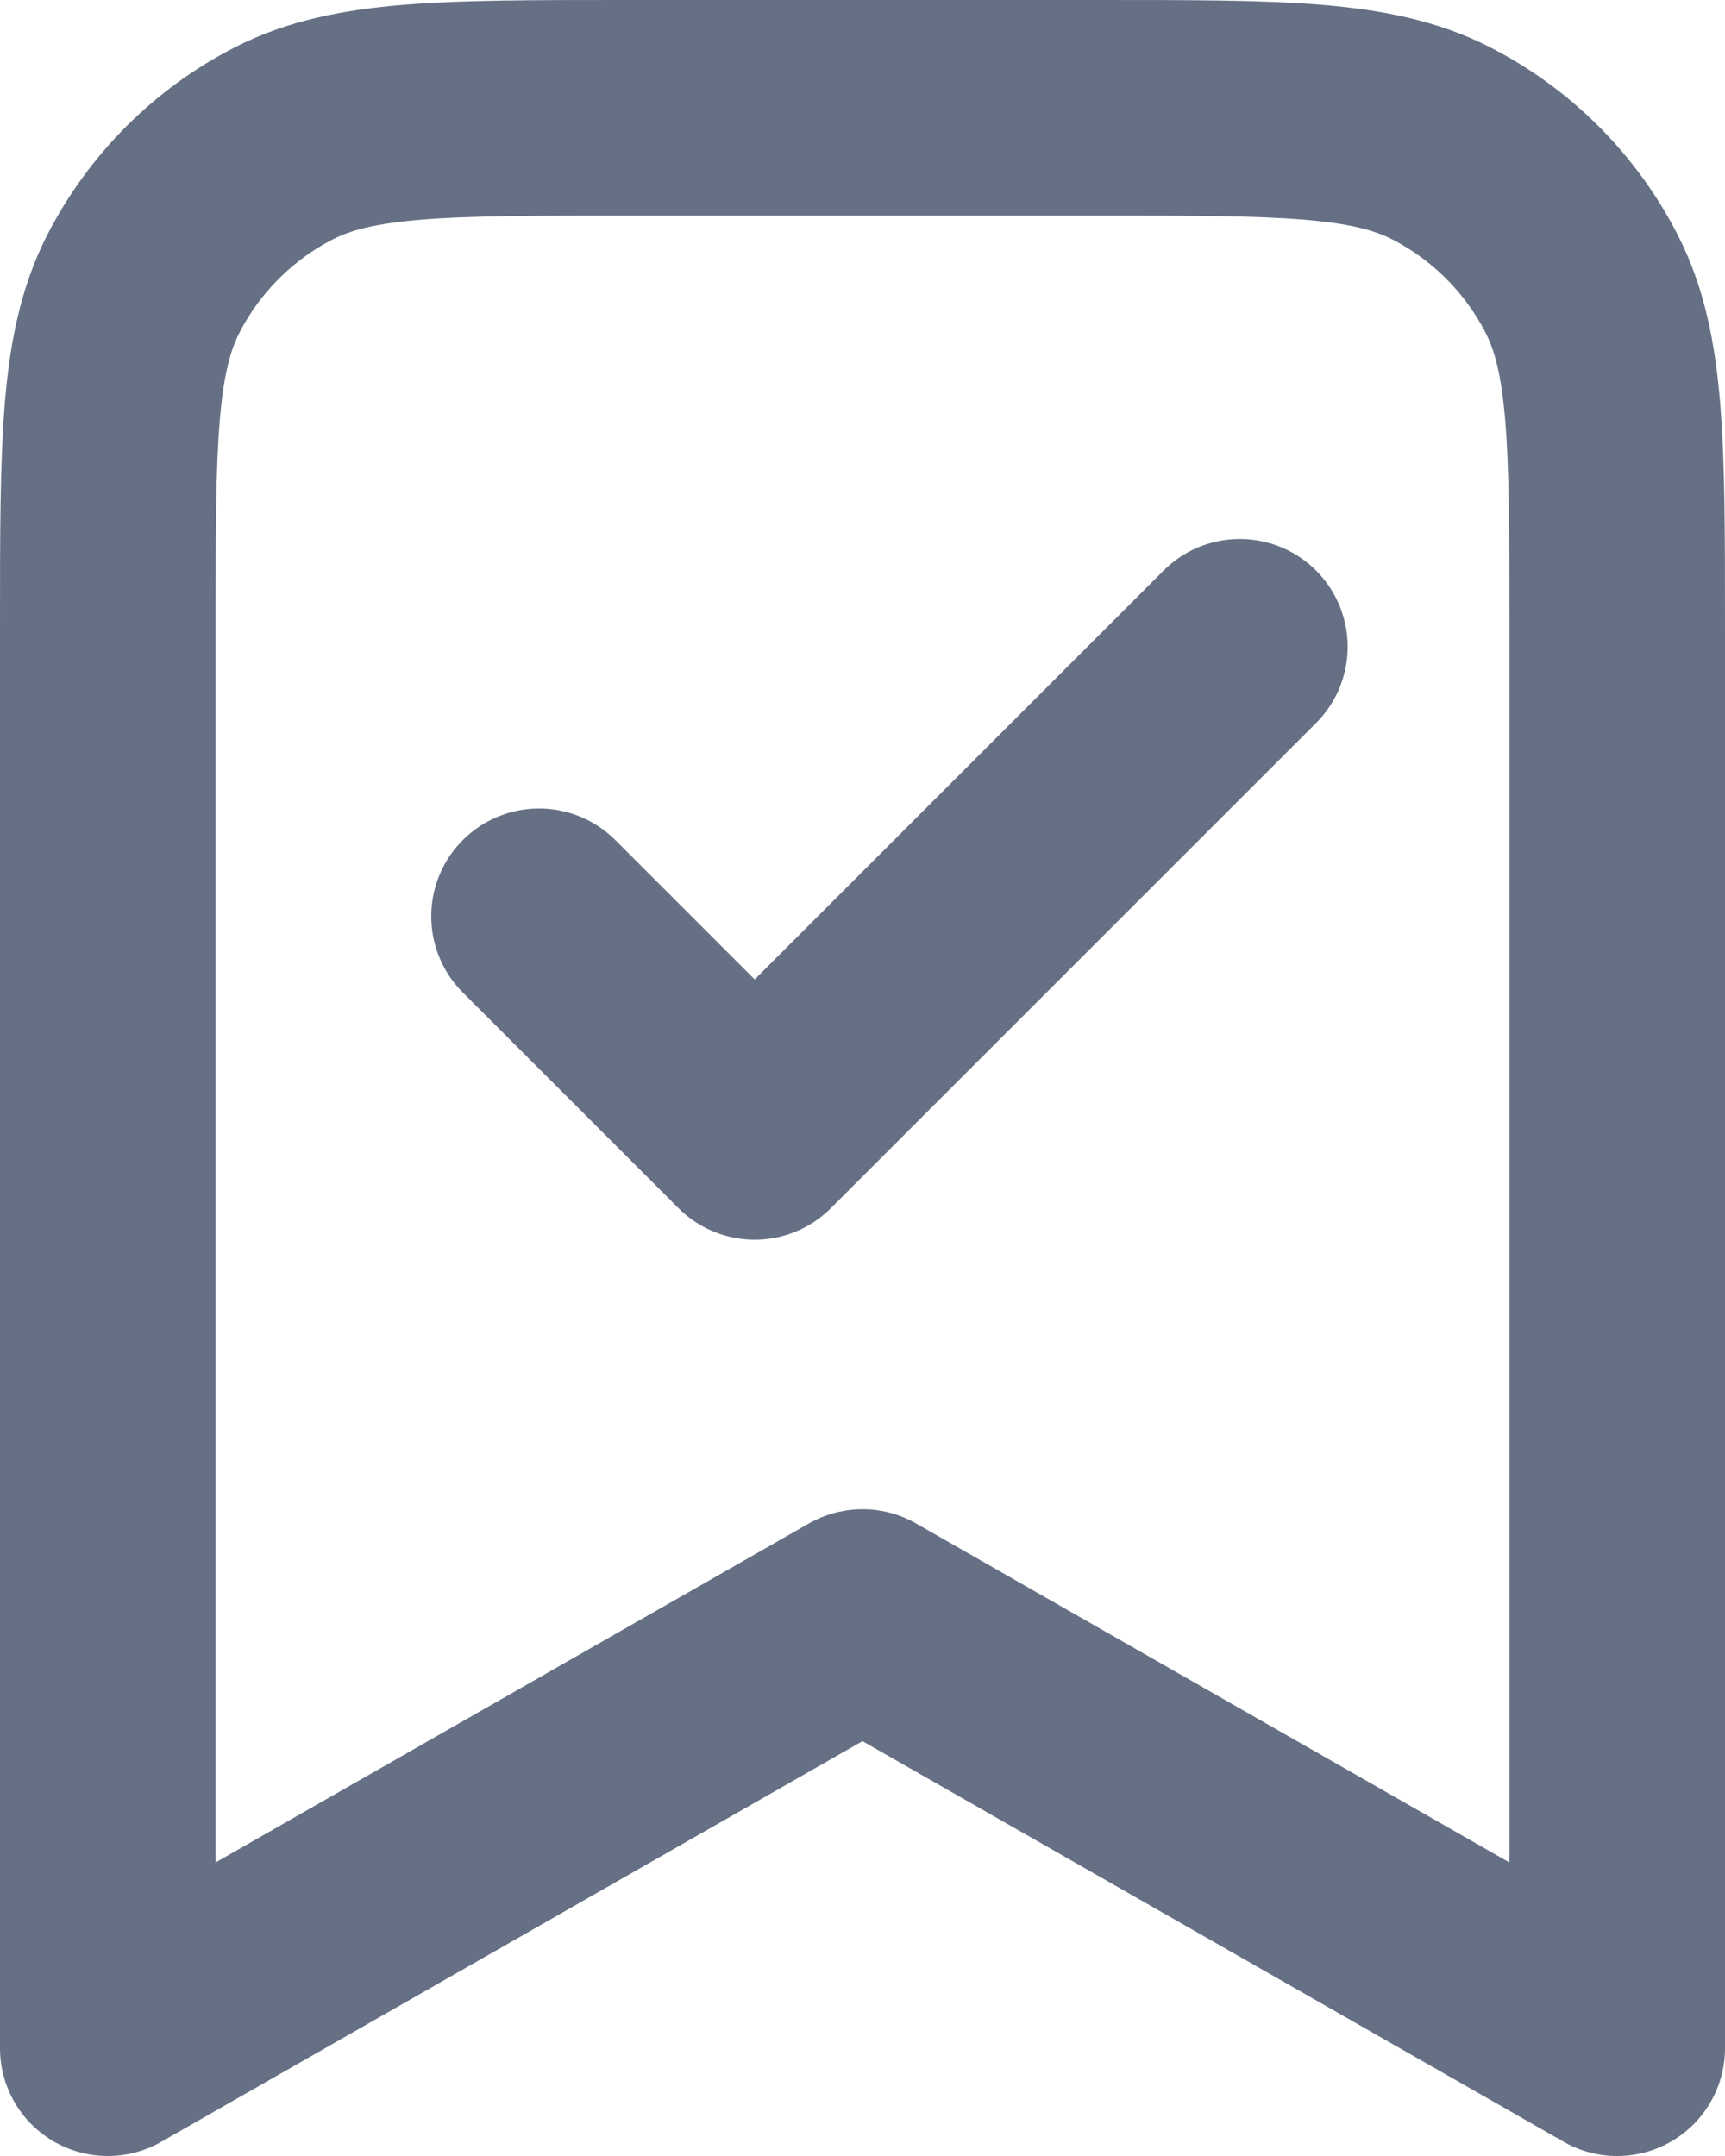 <svg width="16" height="20" viewBox="0 0 16 20" fill="none" xmlns="http://www.w3.org/2000/svg">
<path d="M5 8.5L7 10.5L11.5 6M15 19V5.8C15 4.12 15 3.28 14.673 2.638C14.385 2.074 13.927 1.615 13.362 1.327C12.72 1 11.88 1 10.2 1H5.8C4.12 1 3.28 1 2.638 1.327C2.074 1.615 1.615 2.074 1.327 2.638C1 3.28 1 4.12 1 5.8V19L8 15L15 19Z" stroke="#667085" stroke-width="2" stroke-linecap="round" stroke-linejoin="round"/>
</svg>

